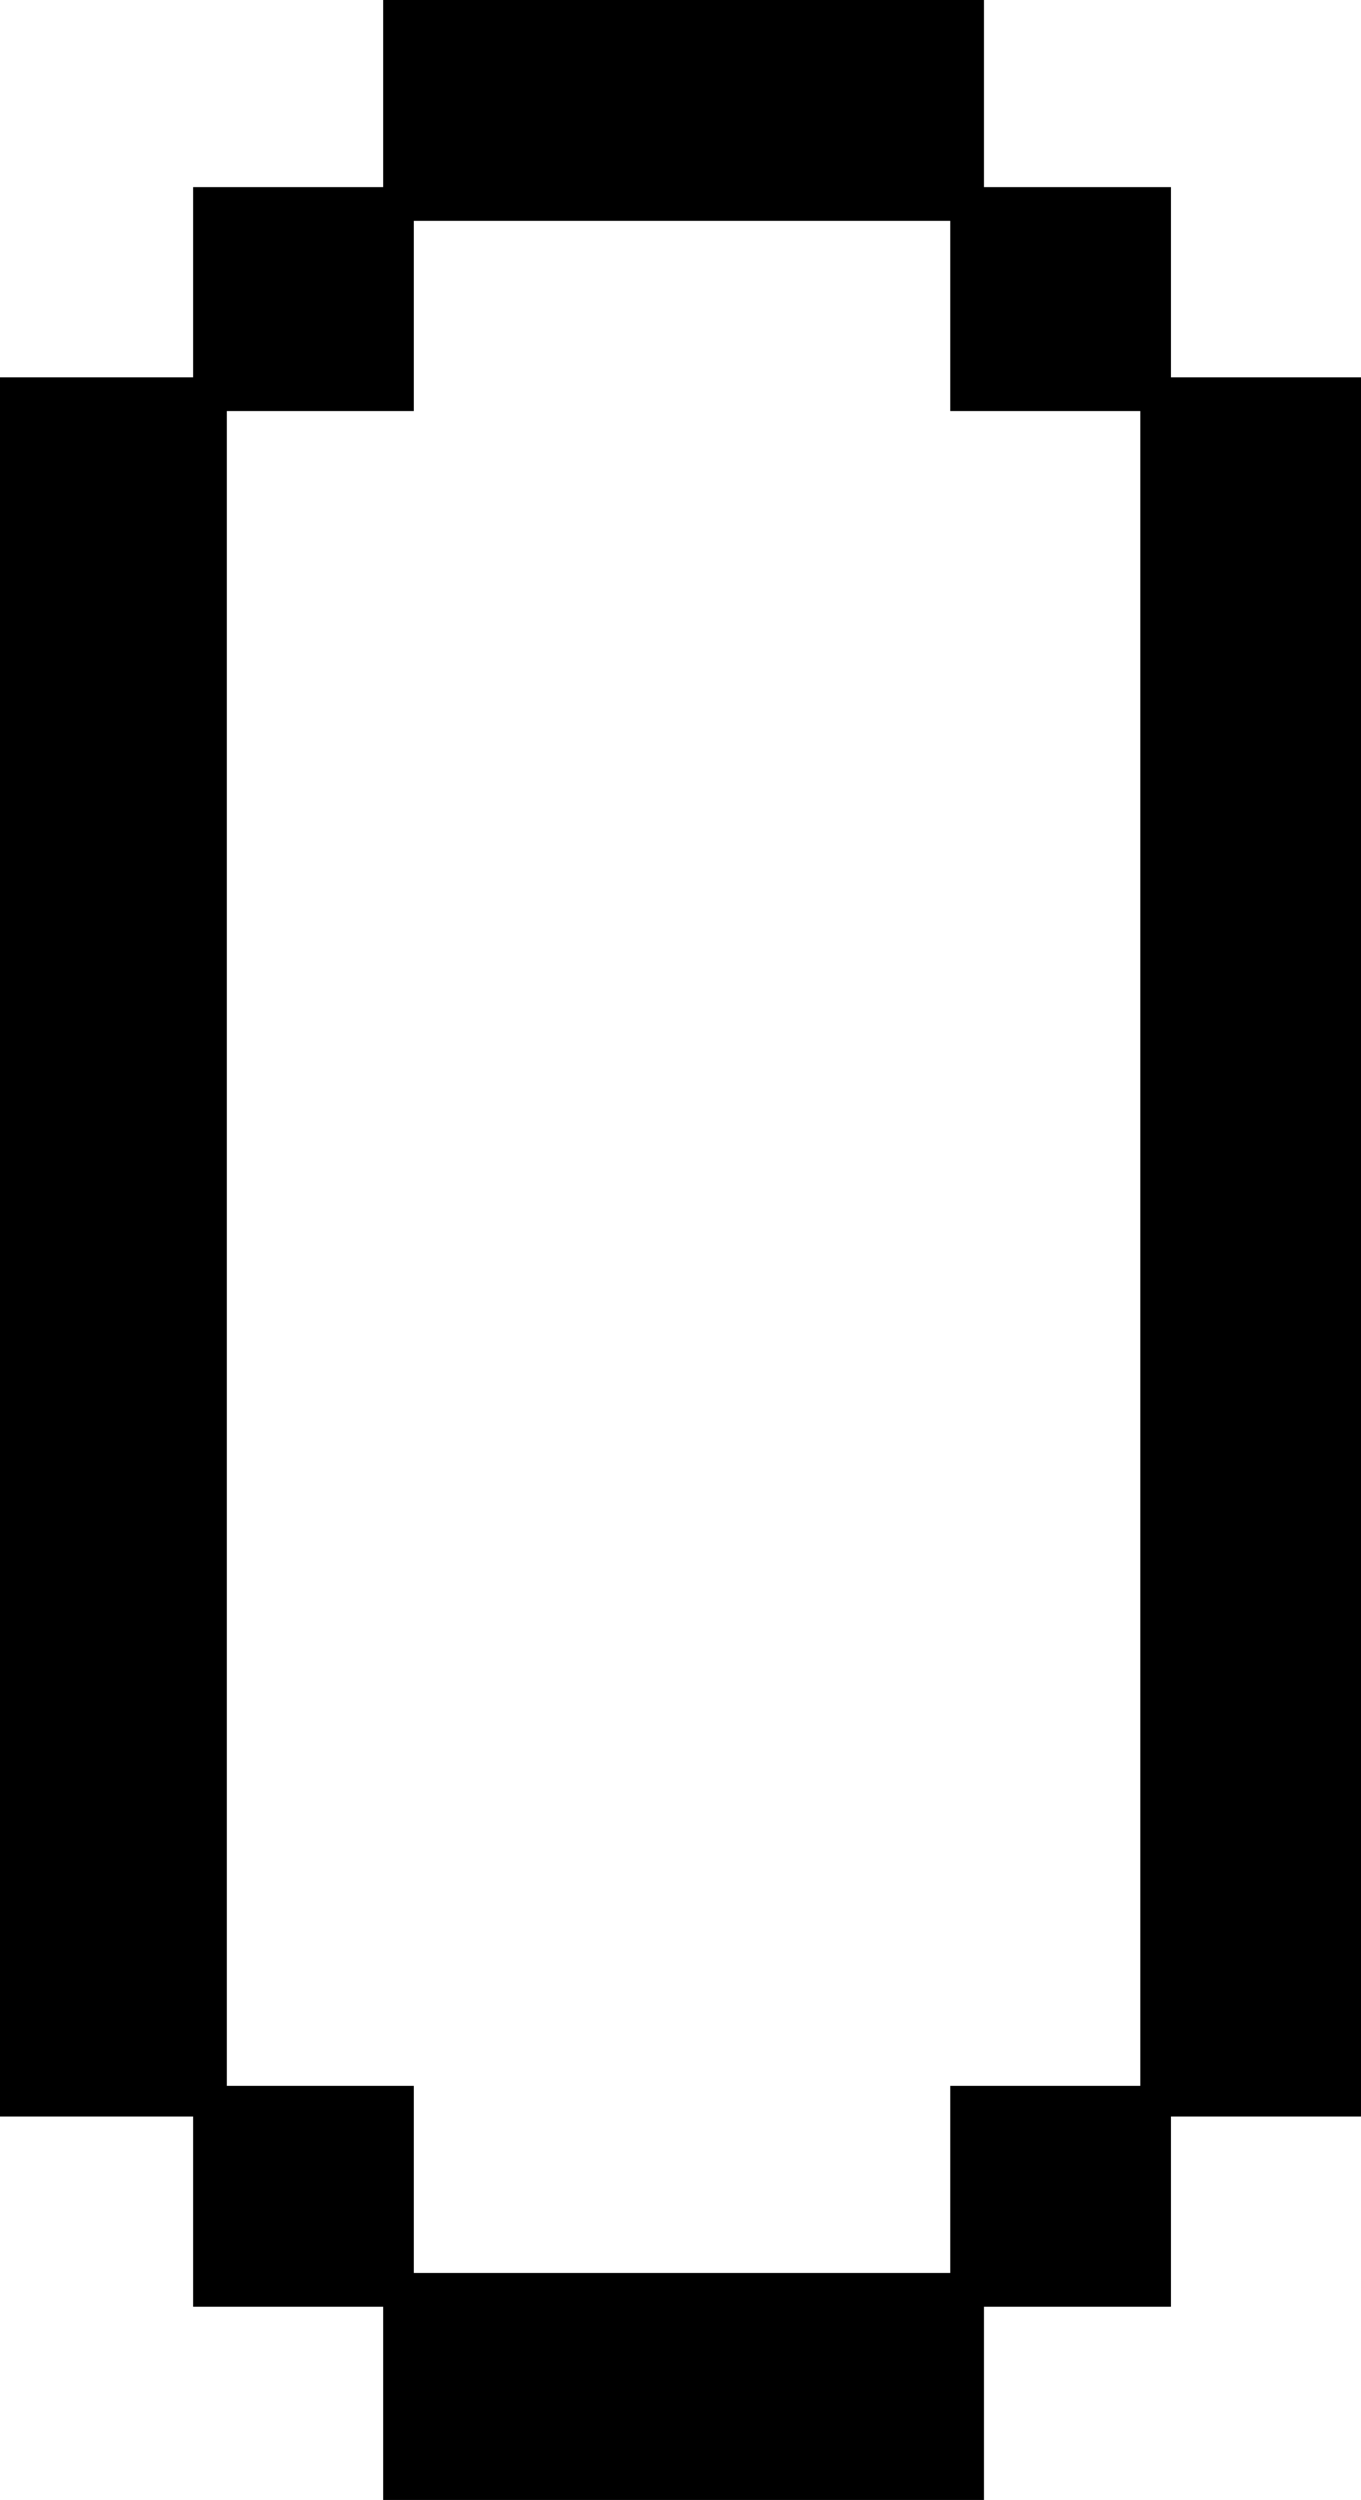 <svg version="1.1" xmlns="http://www.w3.org/2000/svg" xmlns:xlink="http://www.w3.org/1999/xlink" width="10.656" height="19.56" viewBox="0,0,10.656,19.56"><g transform="translate(-234.672,-170.22)"><g data-paper-data="{&quot;isPaintingLayer&quot;:true}" fill="#000000" fill-rule="nonzero" stroke="none" stroke-width="1" stroke-linecap="butt" stroke-linejoin="miter" stroke-miterlimit="10" stroke-dasharray="" stroke-dashoffset="0" style="mix-blend-mode: normal"><path d="M236.184,186.78h-1.512v-13.608h1.512v-1.488h1.488v-1.464h4.704v1.464h1.464v1.488h1.488v13.608h-1.488v1.488h-1.464v1.512h-4.704v-1.512h-1.488zM237.912,186.54v1.464h4.2v-1.464h1.488v-13.104h-1.488v-1.488h-4.2v1.488h-1.464v13.104z"/></g></g></svg>
